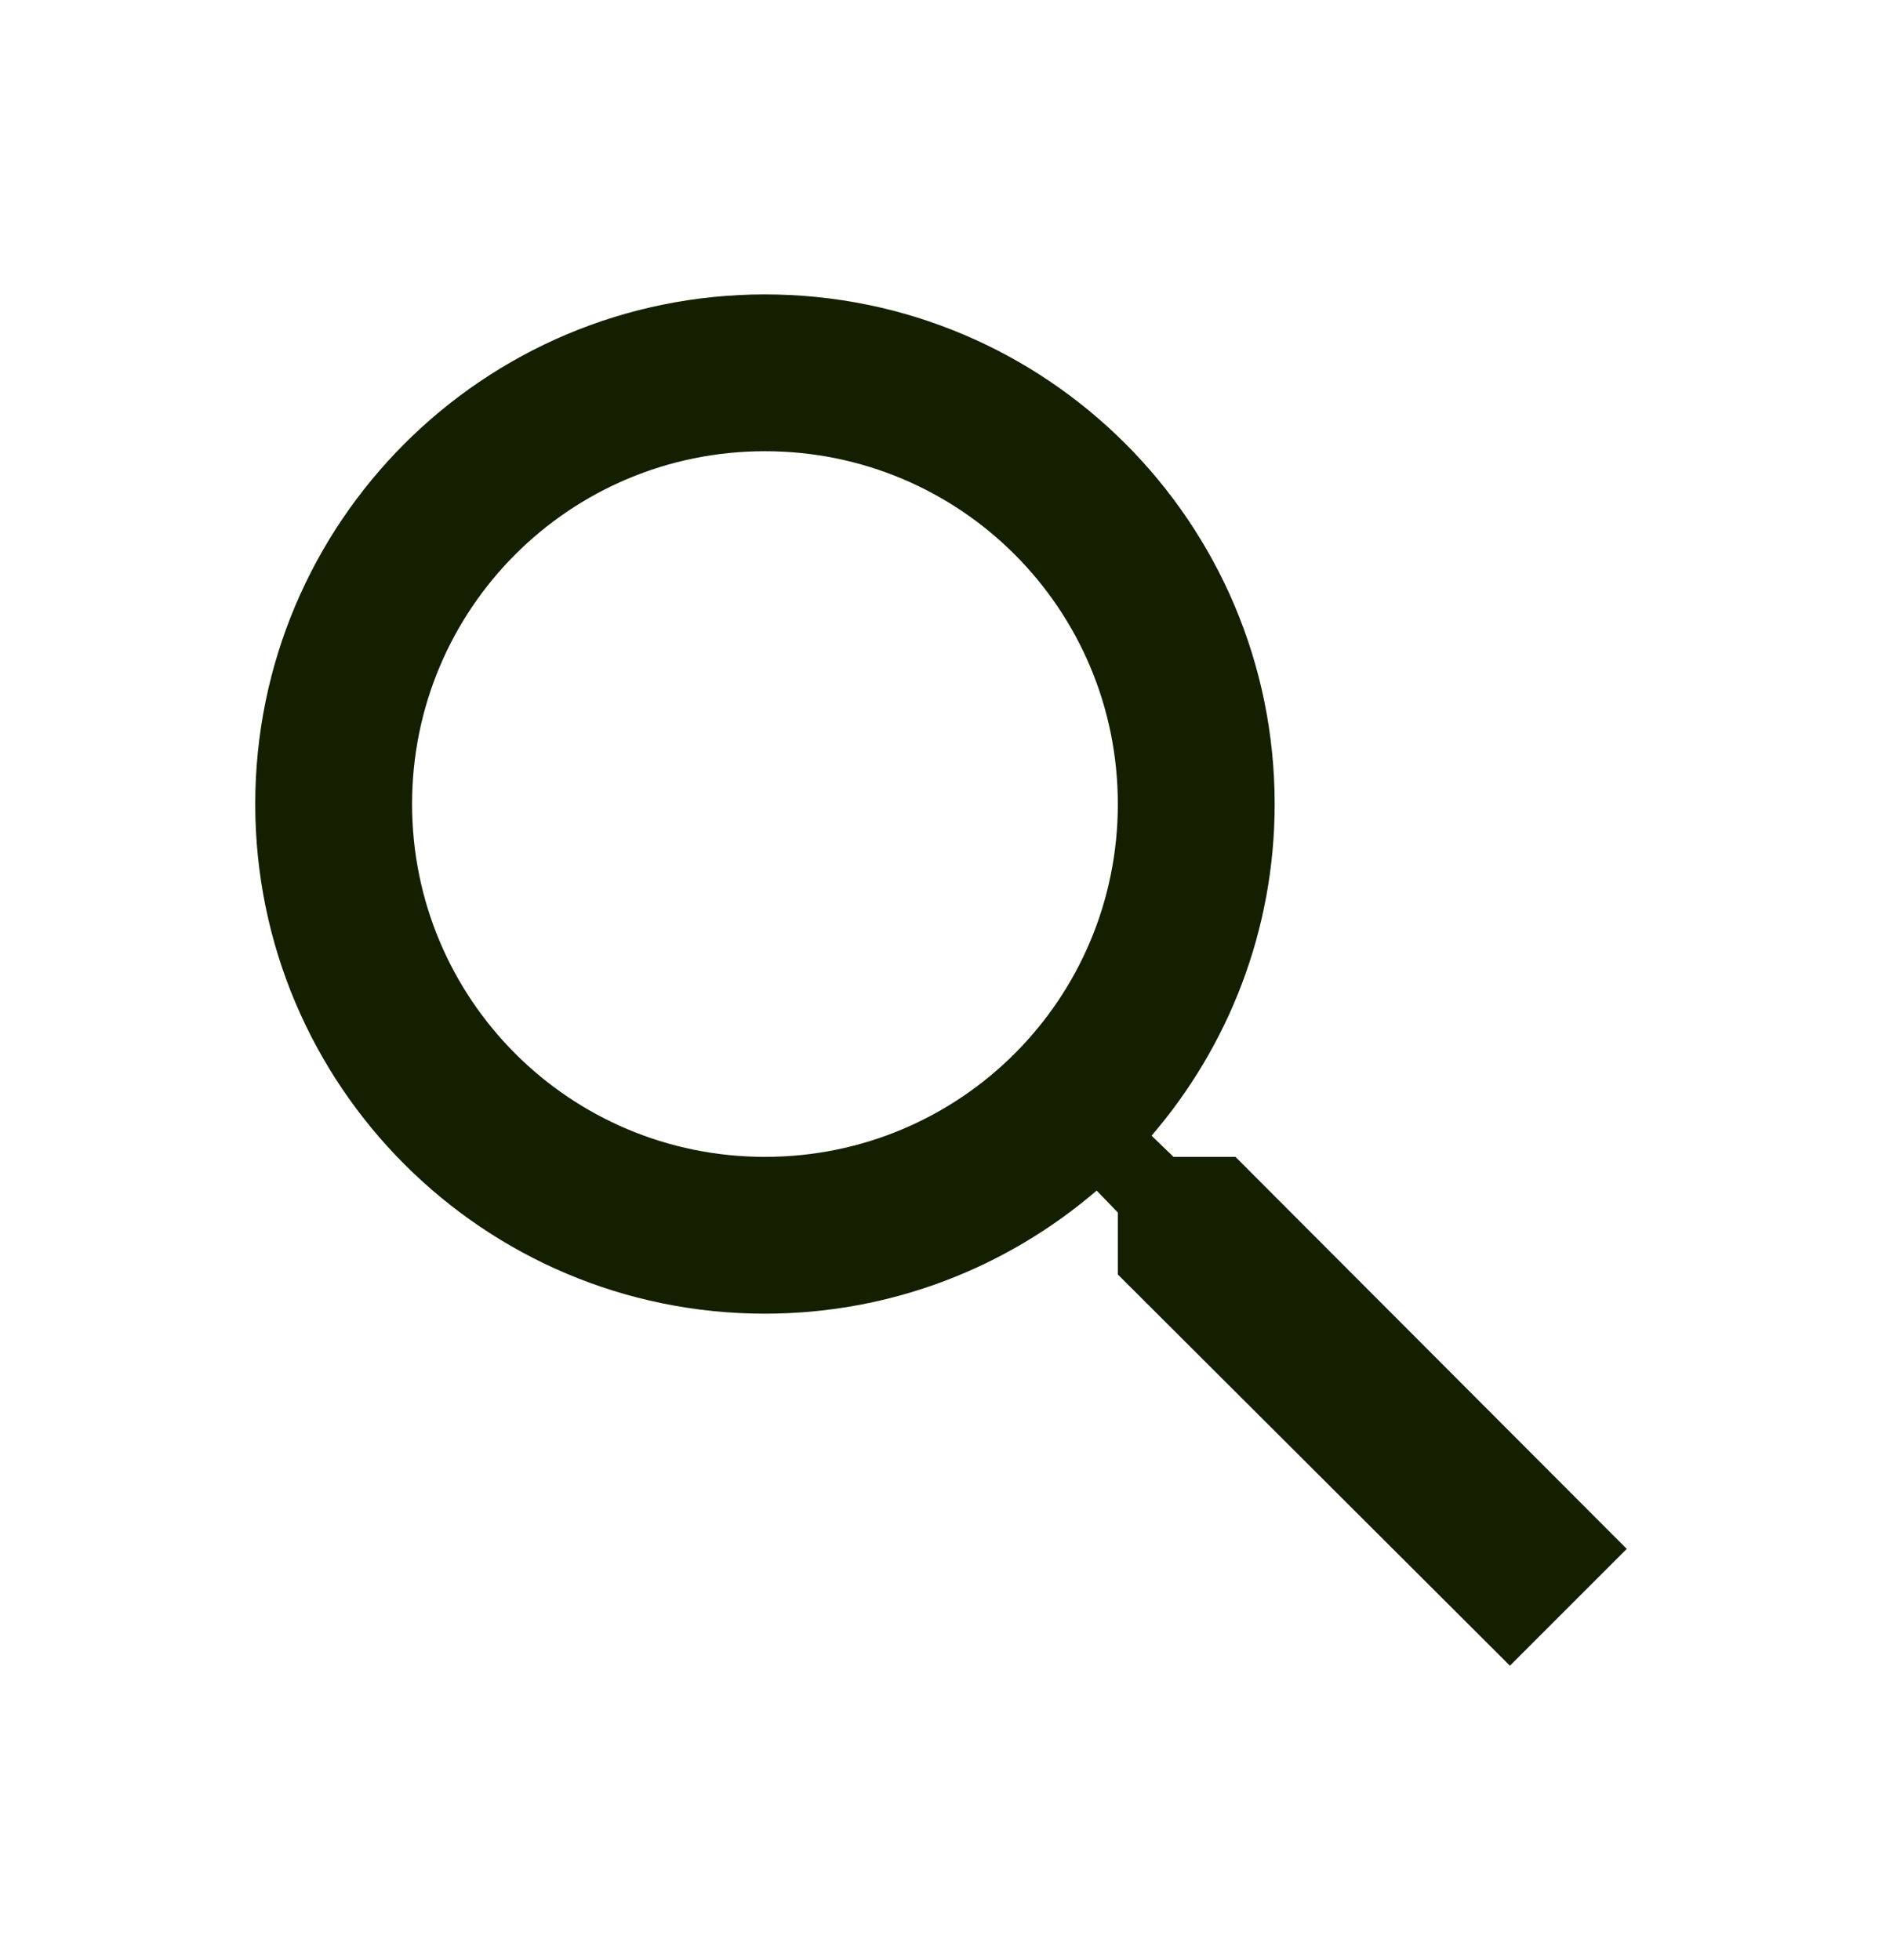 <svg width="24" height="25" viewBox="0 0 24 25" fill="none" xmlns="http://www.w3.org/2000/svg">
<path d="M15.755 14.755H14.965L14.685 14.485C15.665 13.345 16.255 11.865 16.255 10.255C16.255 6.665 13.345 3.755 9.755 3.755C6.165 3.755 3.255 6.665 3.255 10.255C3.255 13.845 6.165 16.755 9.755 16.755C11.365 16.755 12.845 16.165 13.985 15.185L14.255 15.465V16.255L19.255 21.245L20.745 19.755L15.755 14.755ZM9.755 14.755C7.265 14.755 5.255 12.745 5.255 10.255C5.255 7.765 7.265 5.755 9.755 5.755C12.245 5.755 14.255 7.765 14.255 10.255C14.255 12.745 12.245 14.755 9.755 14.755Z" fill="#141F0050"/>
</svg>
